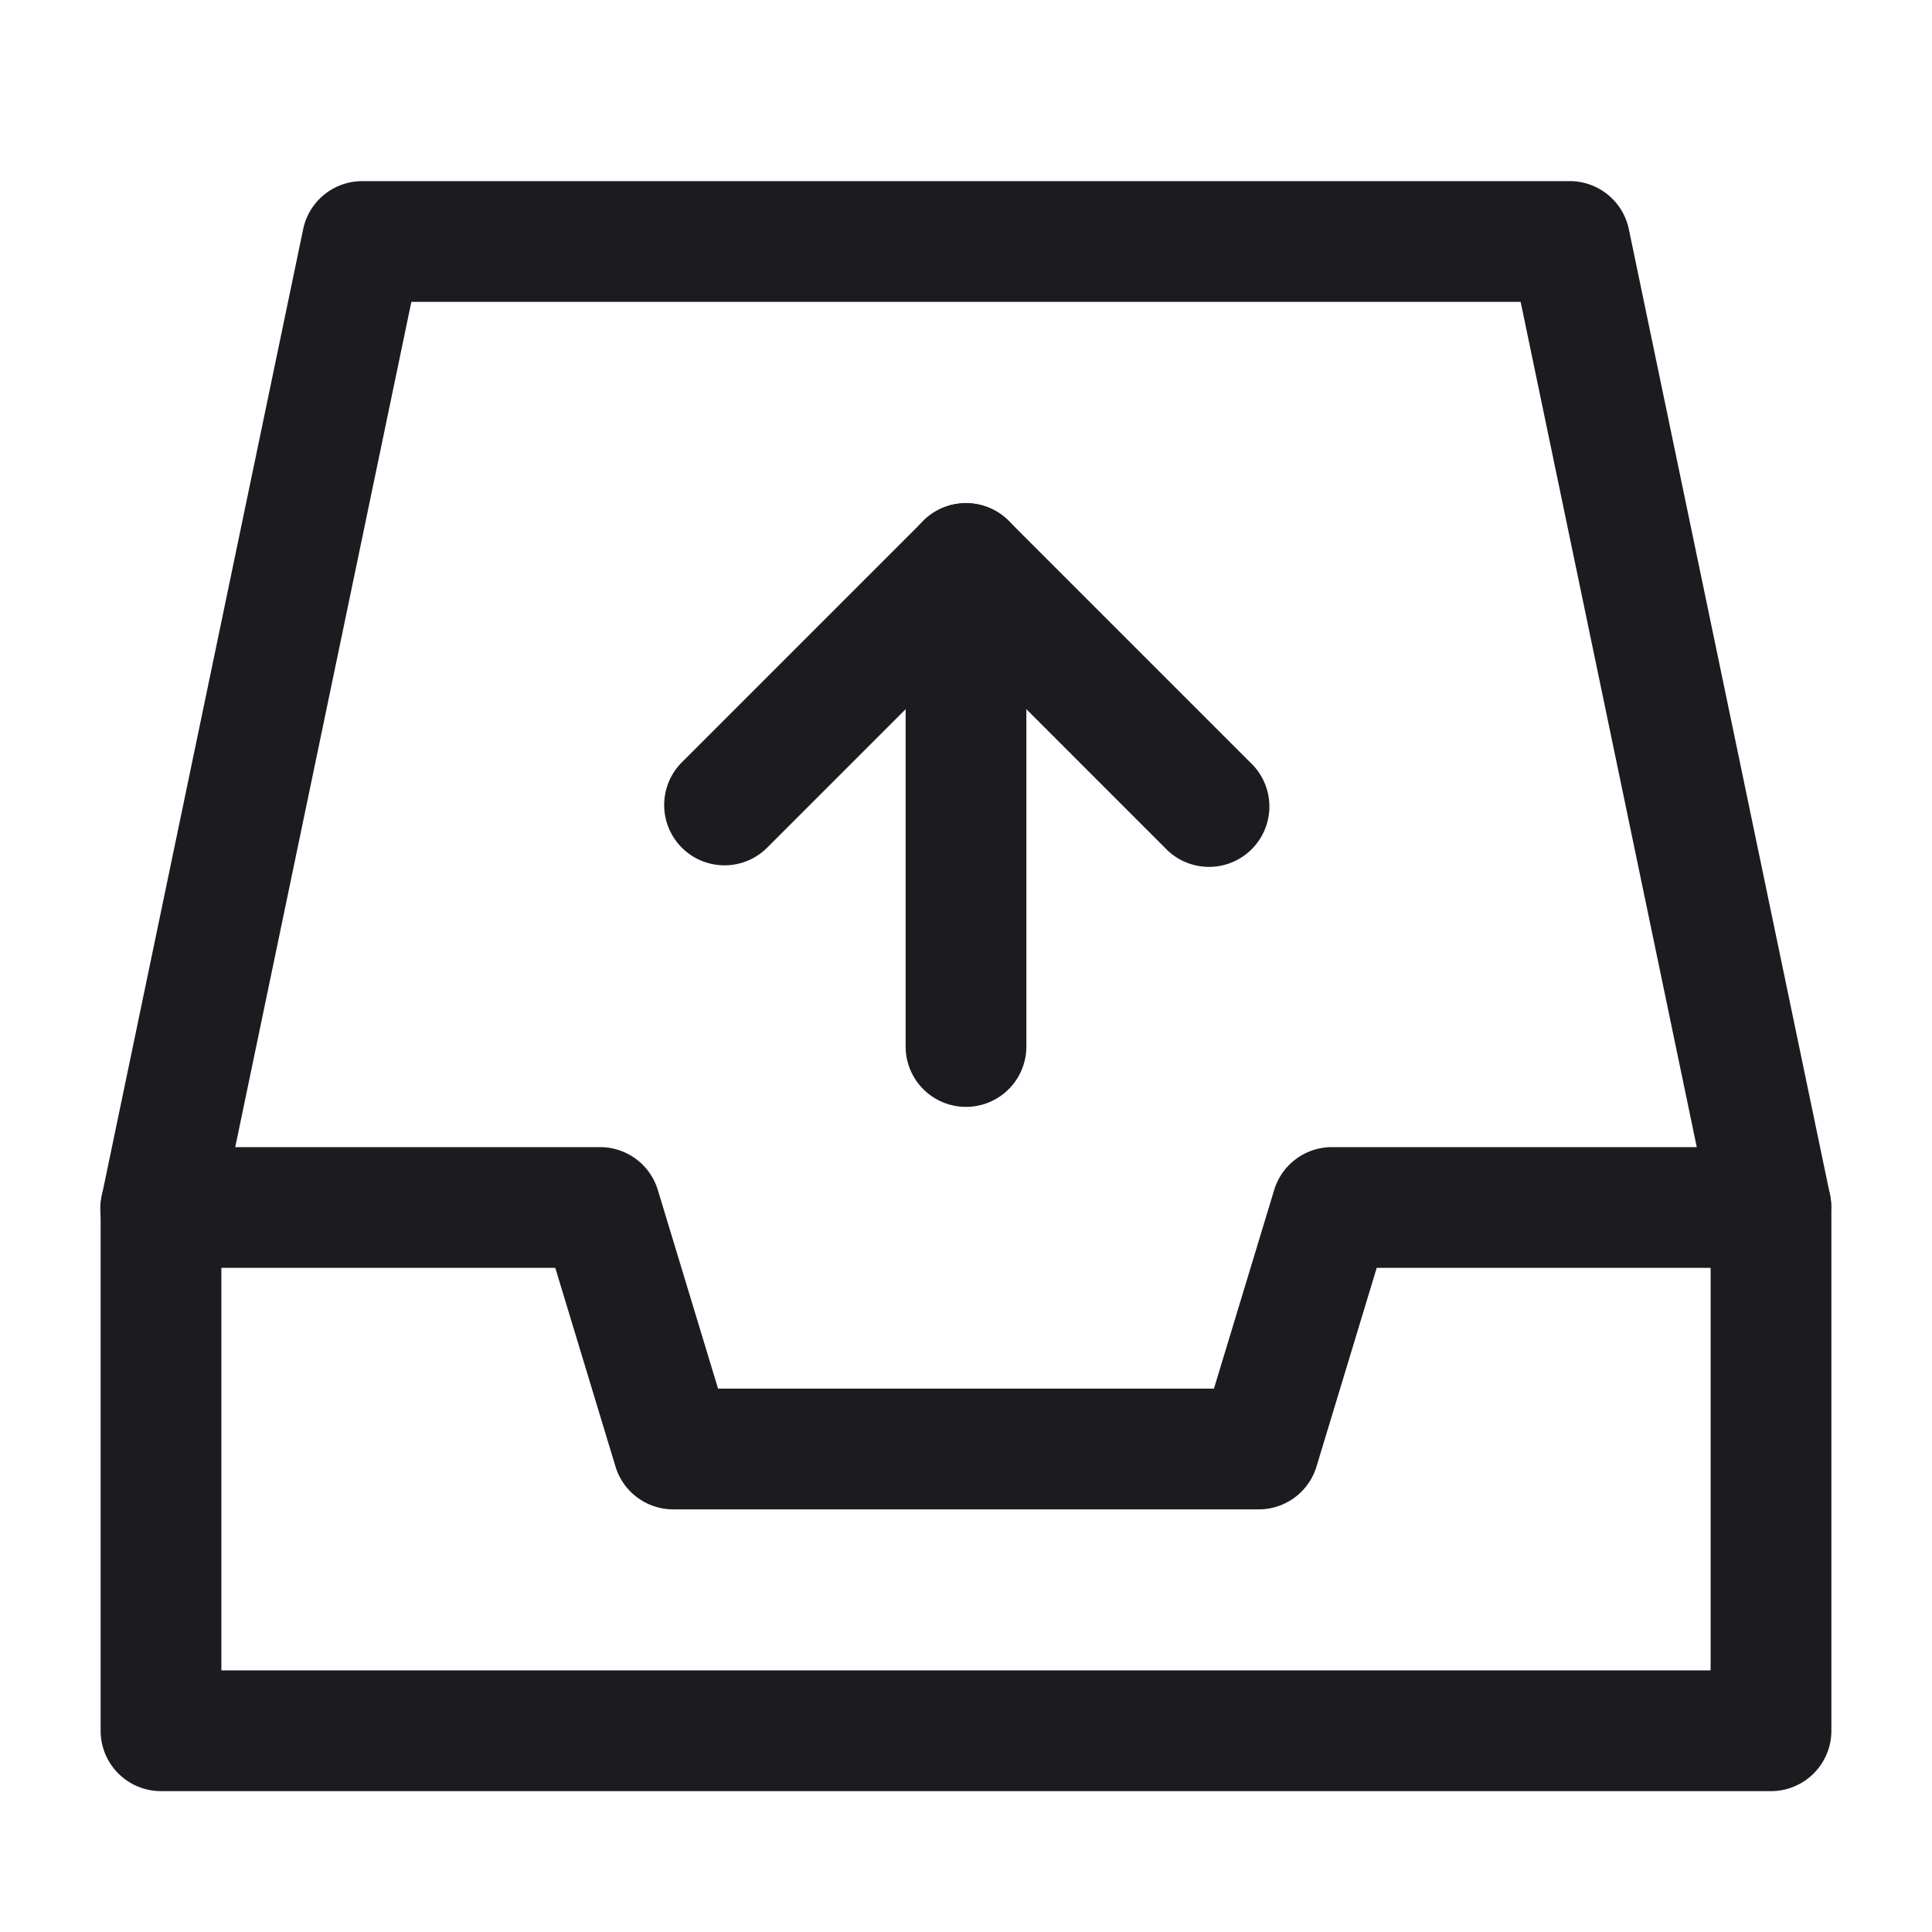 <svg xmlns="http://www.w3.org/2000/svg" width="24" height="24" fill="none" viewBox="0 0 24 24">
  <path fill="#1C1B1F" fill-rule="evenodd" d="M3.766 2.847A.75.75 0 0 1 4.5 2.25h15a.75.75 0 0 1 .734.597l2.5 12a.75.75 0 0 1-1.468.306L18.89 3.75H5.11L2.734 15.153a.75.75 0 1 1-1.468-.306l2.5-12Z" clip-rule="evenodd"/>
  <path fill="#1C1B1F" fill-rule="evenodd" d="M1.25 15a.75.75 0 0 1 .75-.75h5.455a.75.75 0 0 1 .717.533l.748 2.467h6.16l.748-2.467a.75.75 0 0 1 .718-.533H22a.75.75 0 0 1 .75.75v6.5a.75.75 0 0 1-.75.75H2a.75.75 0 0 1-.75-.75V15Zm1.5.75v5h18.5v-5h-4.148l-.748 2.468a.75.75 0 0 1-.718.532H8.364a.75.75 0 0 1-.718-.532l-.748-2.468H2.75Zm5.72-5.22a.75.75 0 0 0 1.06 0L12 8.06l2.47 2.47a.75.75 0 1 0 1.06-1.06l-3-3a.75.75 0 0 0-1.06 0l-3 3a.75.75 0 0 0 0 1.06Z" clip-rule="evenodd"/>
  <path fill="#1C1B1F" fill-rule="evenodd" d="M12 6.25a.75.75 0 0 1 .75.75v6a.75.75 0 0 1-1.5 0V7a.75.75 0 0 1 .75-.75Z" clip-rule="evenodd"/>
</svg>
